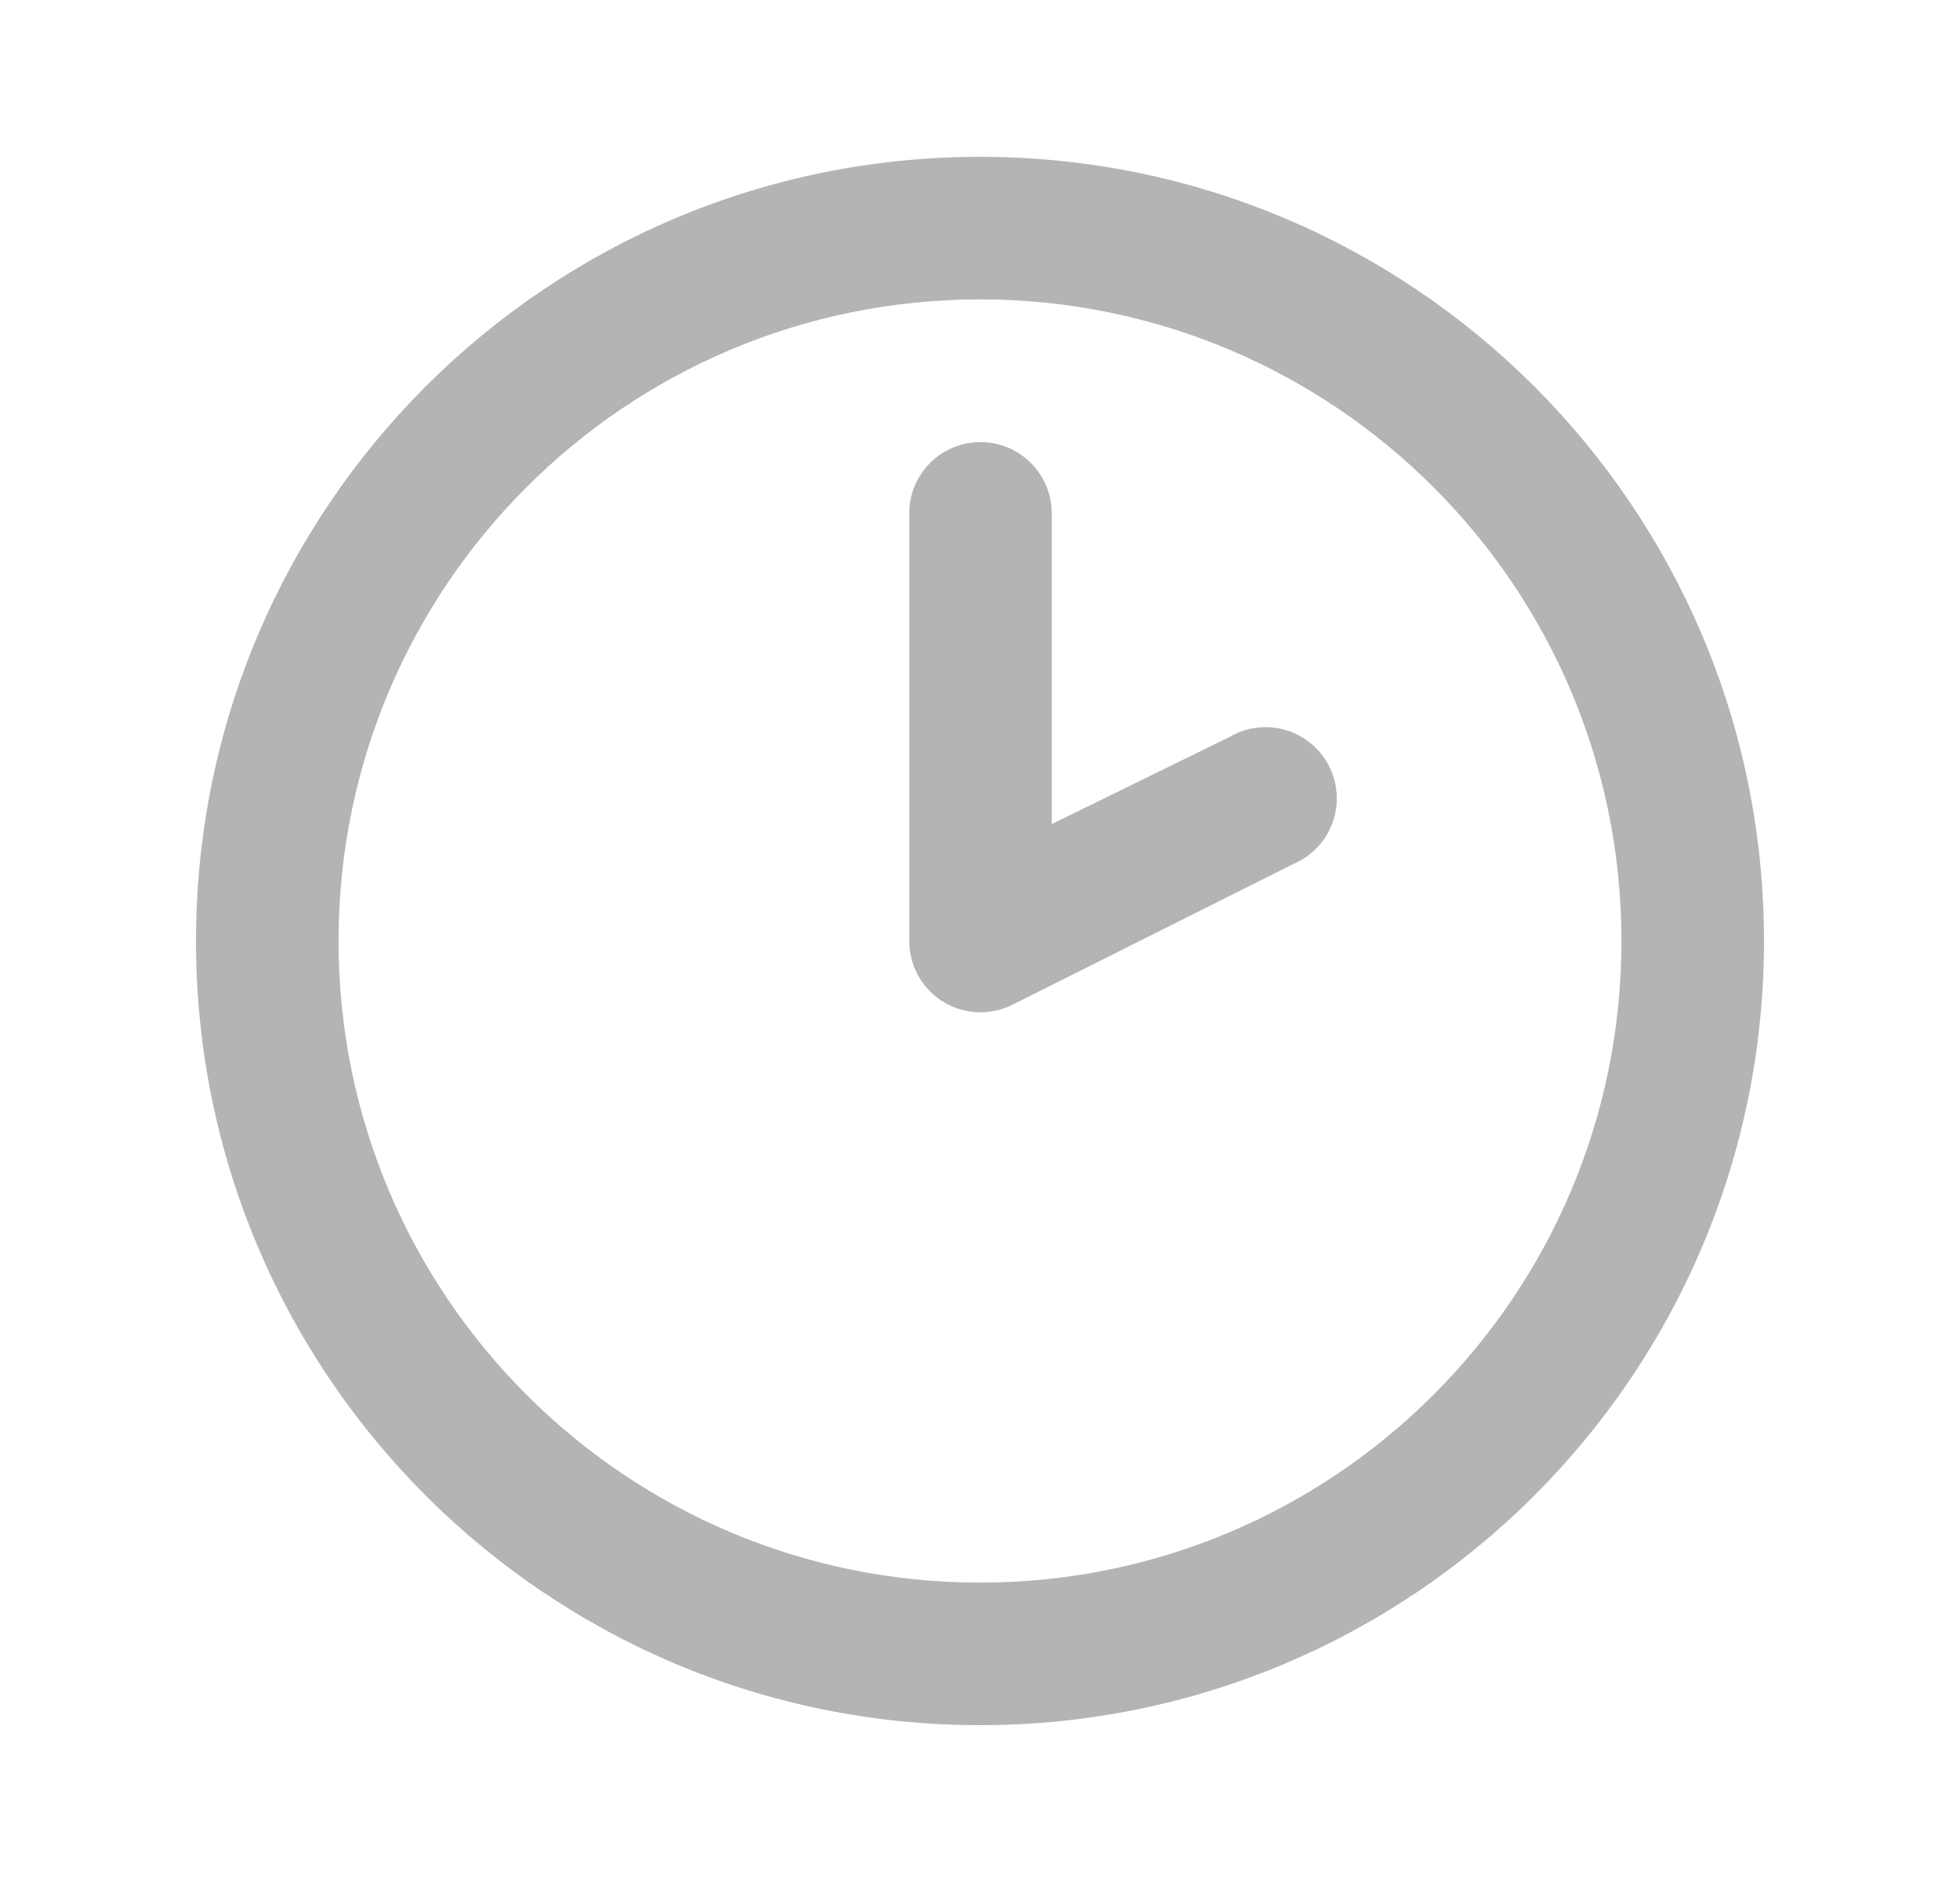 <svg width="25" height="24" viewBox="0 0 25 24" fill="none" xmlns="http://www.w3.org/2000/svg">
<path fill-rule="evenodd" clip-rule="evenodd" d="M2.5 12C2.5 6.477 6.977 2 12.5 2C18.023 2 22.5 6.477 22.5 12C22.5 17.523 18.023 22 12.5 22C6.977 22 2.5 17.523 2.5 12ZM12.5 3.818C7.981 3.818 4.318 7.481 4.318 12C4.318 16.519 7.981 20.182 12.5 20.182C17.019 20.182 20.682 16.519 20.682 12C20.682 7.481 17.019 3.818 12.5 3.818Z" fill="#B3B4B6"/>
<path d="M11.598 6.546C11.598 6.044 12.004 5.638 12.506 5.638C13.008 5.638 13.415 6.044 13.415 6.546V10.509L15.681 9.399C15.817 9.319 15.974 9.273 16.142 9.273C16.644 9.273 17.051 9.68 17.051 10.182C17.051 10.558 16.823 10.88 16.497 11.018L12.935 12.802C12.807 12.87 12.661 12.909 12.506 12.909C12.004 12.909 11.598 12.502 11.598 12.001V6.546Z" fill="#B3B4B6"/>
</svg>
